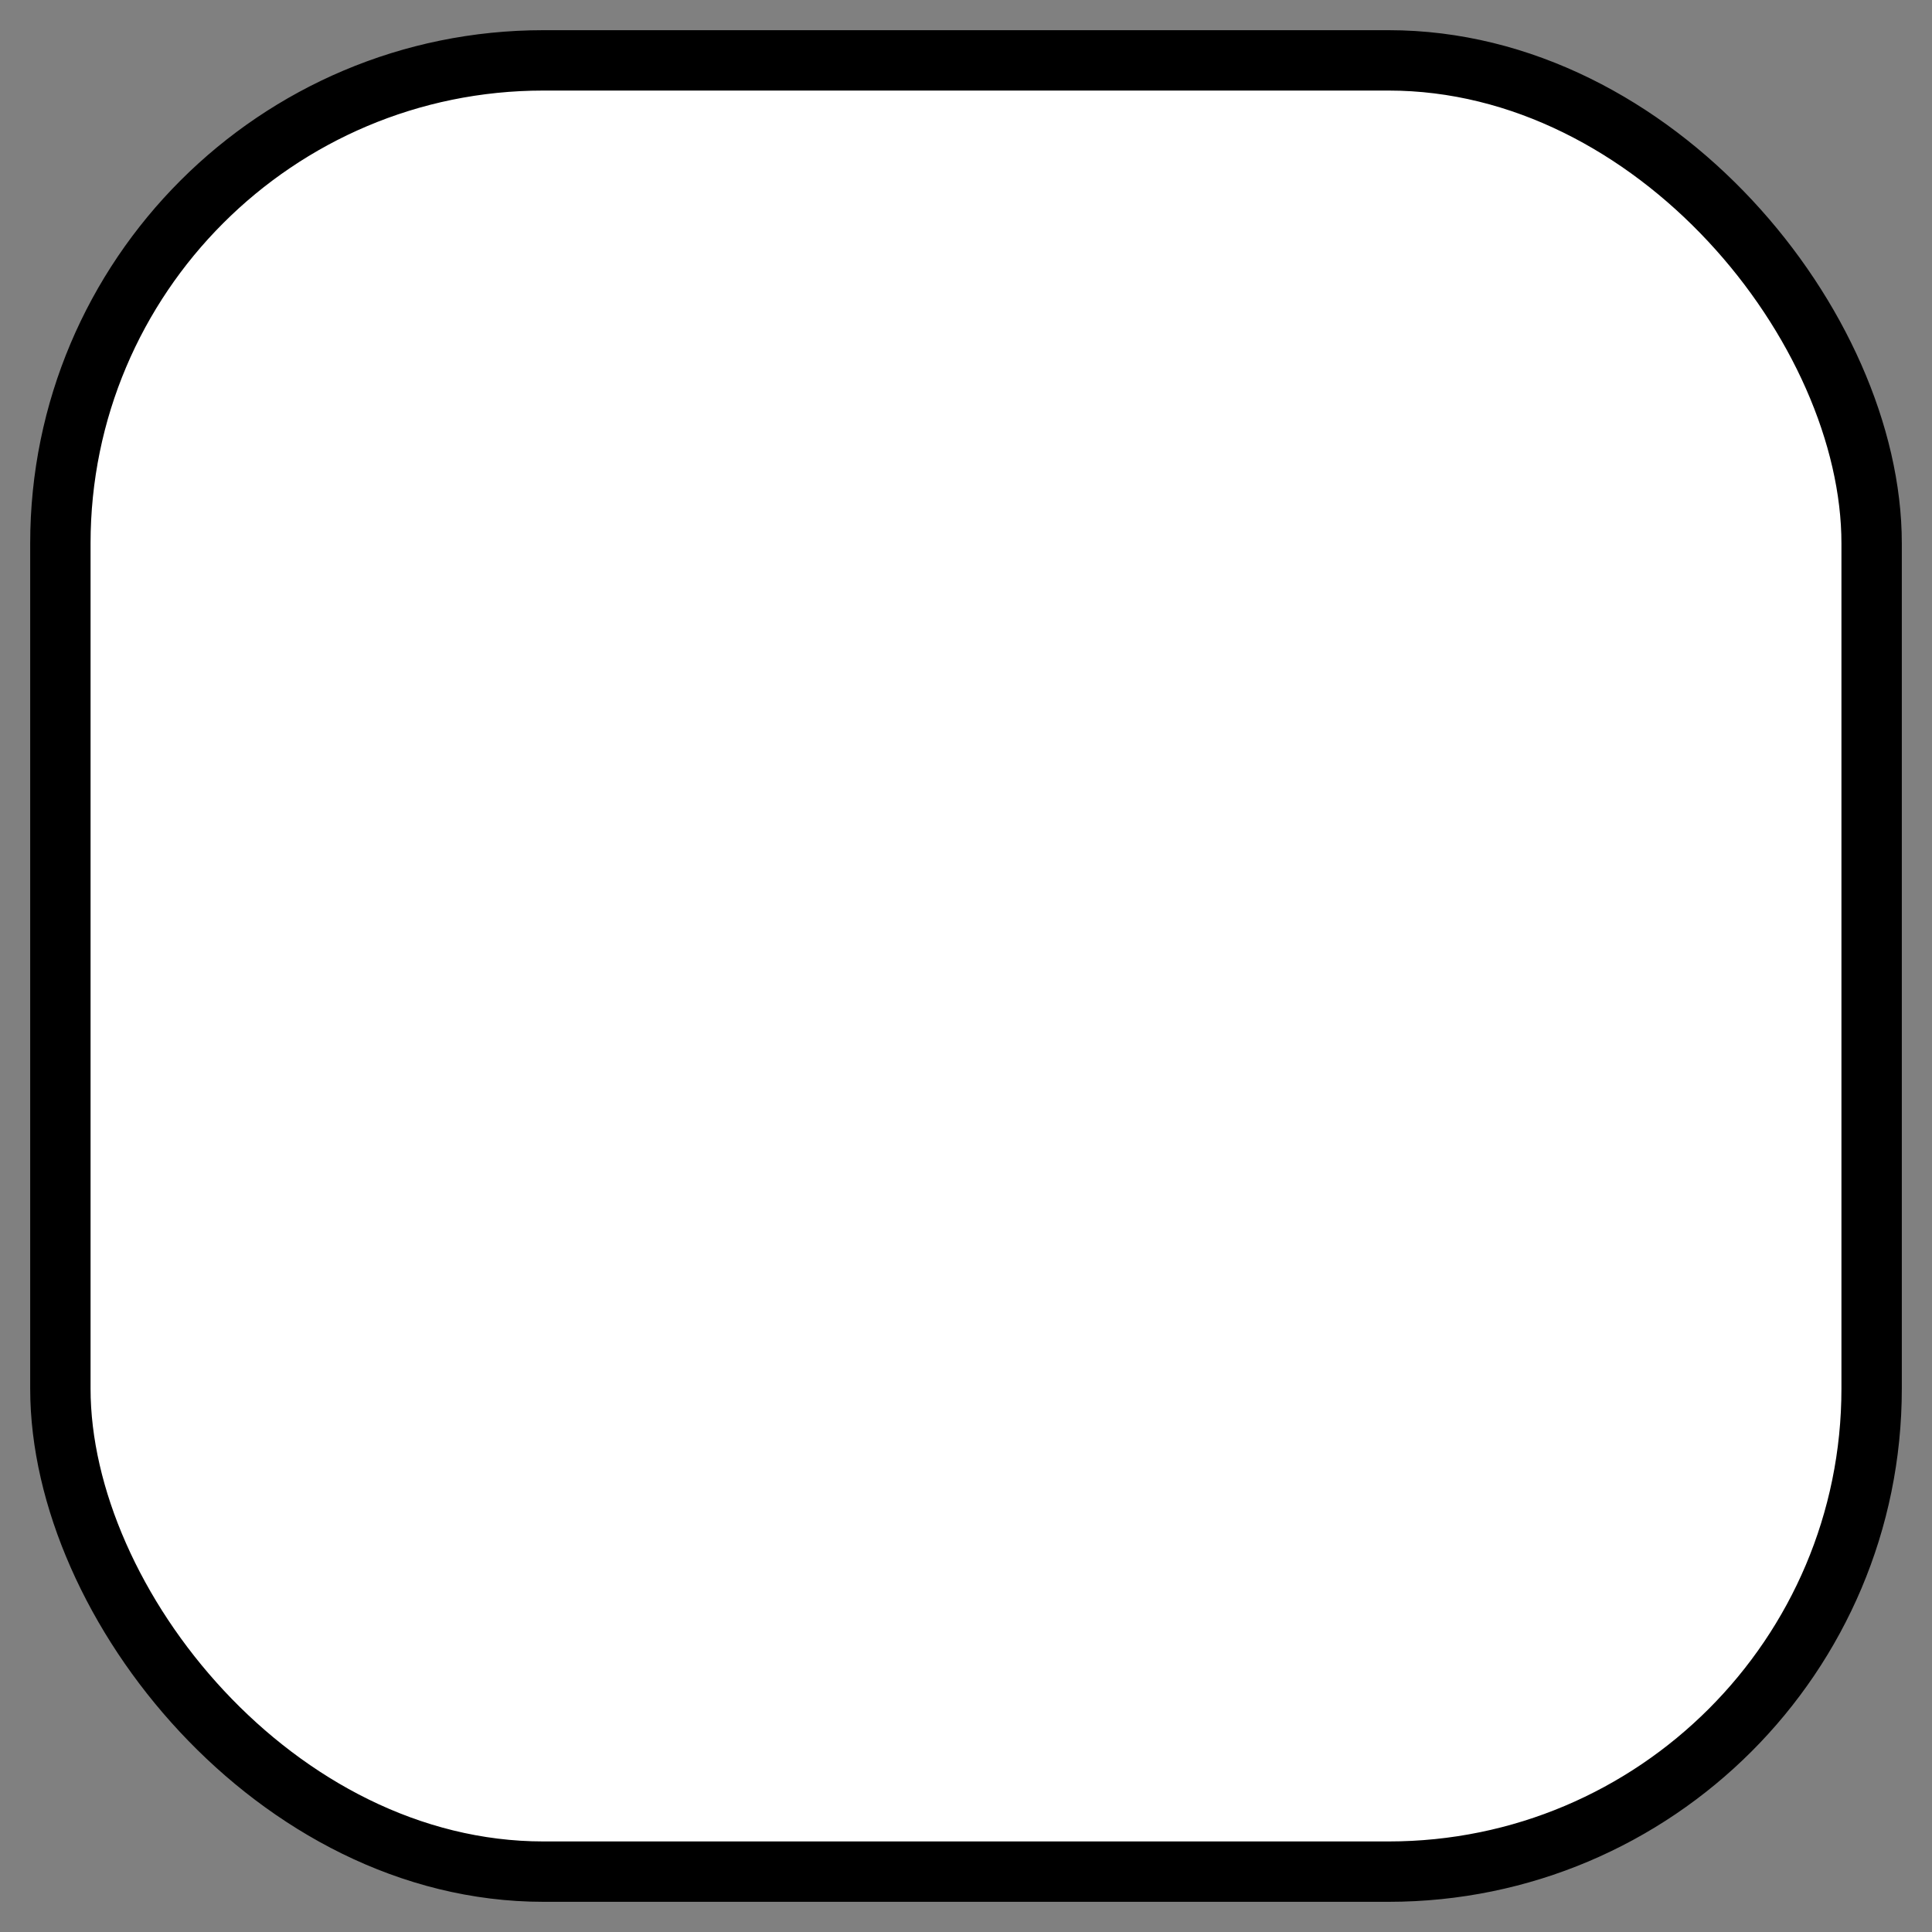 <svg width="16" height="16" xmlns="http://www.w3.org/2000/svg">

 <rect width="100%" height="100%" fill="#808080" stroke="none"/>

 <g>
  <title>background</title>
  <rect fill="none" id="canvas_background" height="402" width="582" y="-1" x="-1"/>
 </g>
 <g>
  <title>Layer 1</title>
  <rect x="0.5" y="0.5" stroke="#000000" stroke-width="0.5" rx="4" fill="#ffffff" id="svg_1" width="15" height="15"/>
 </g>
</svg>
